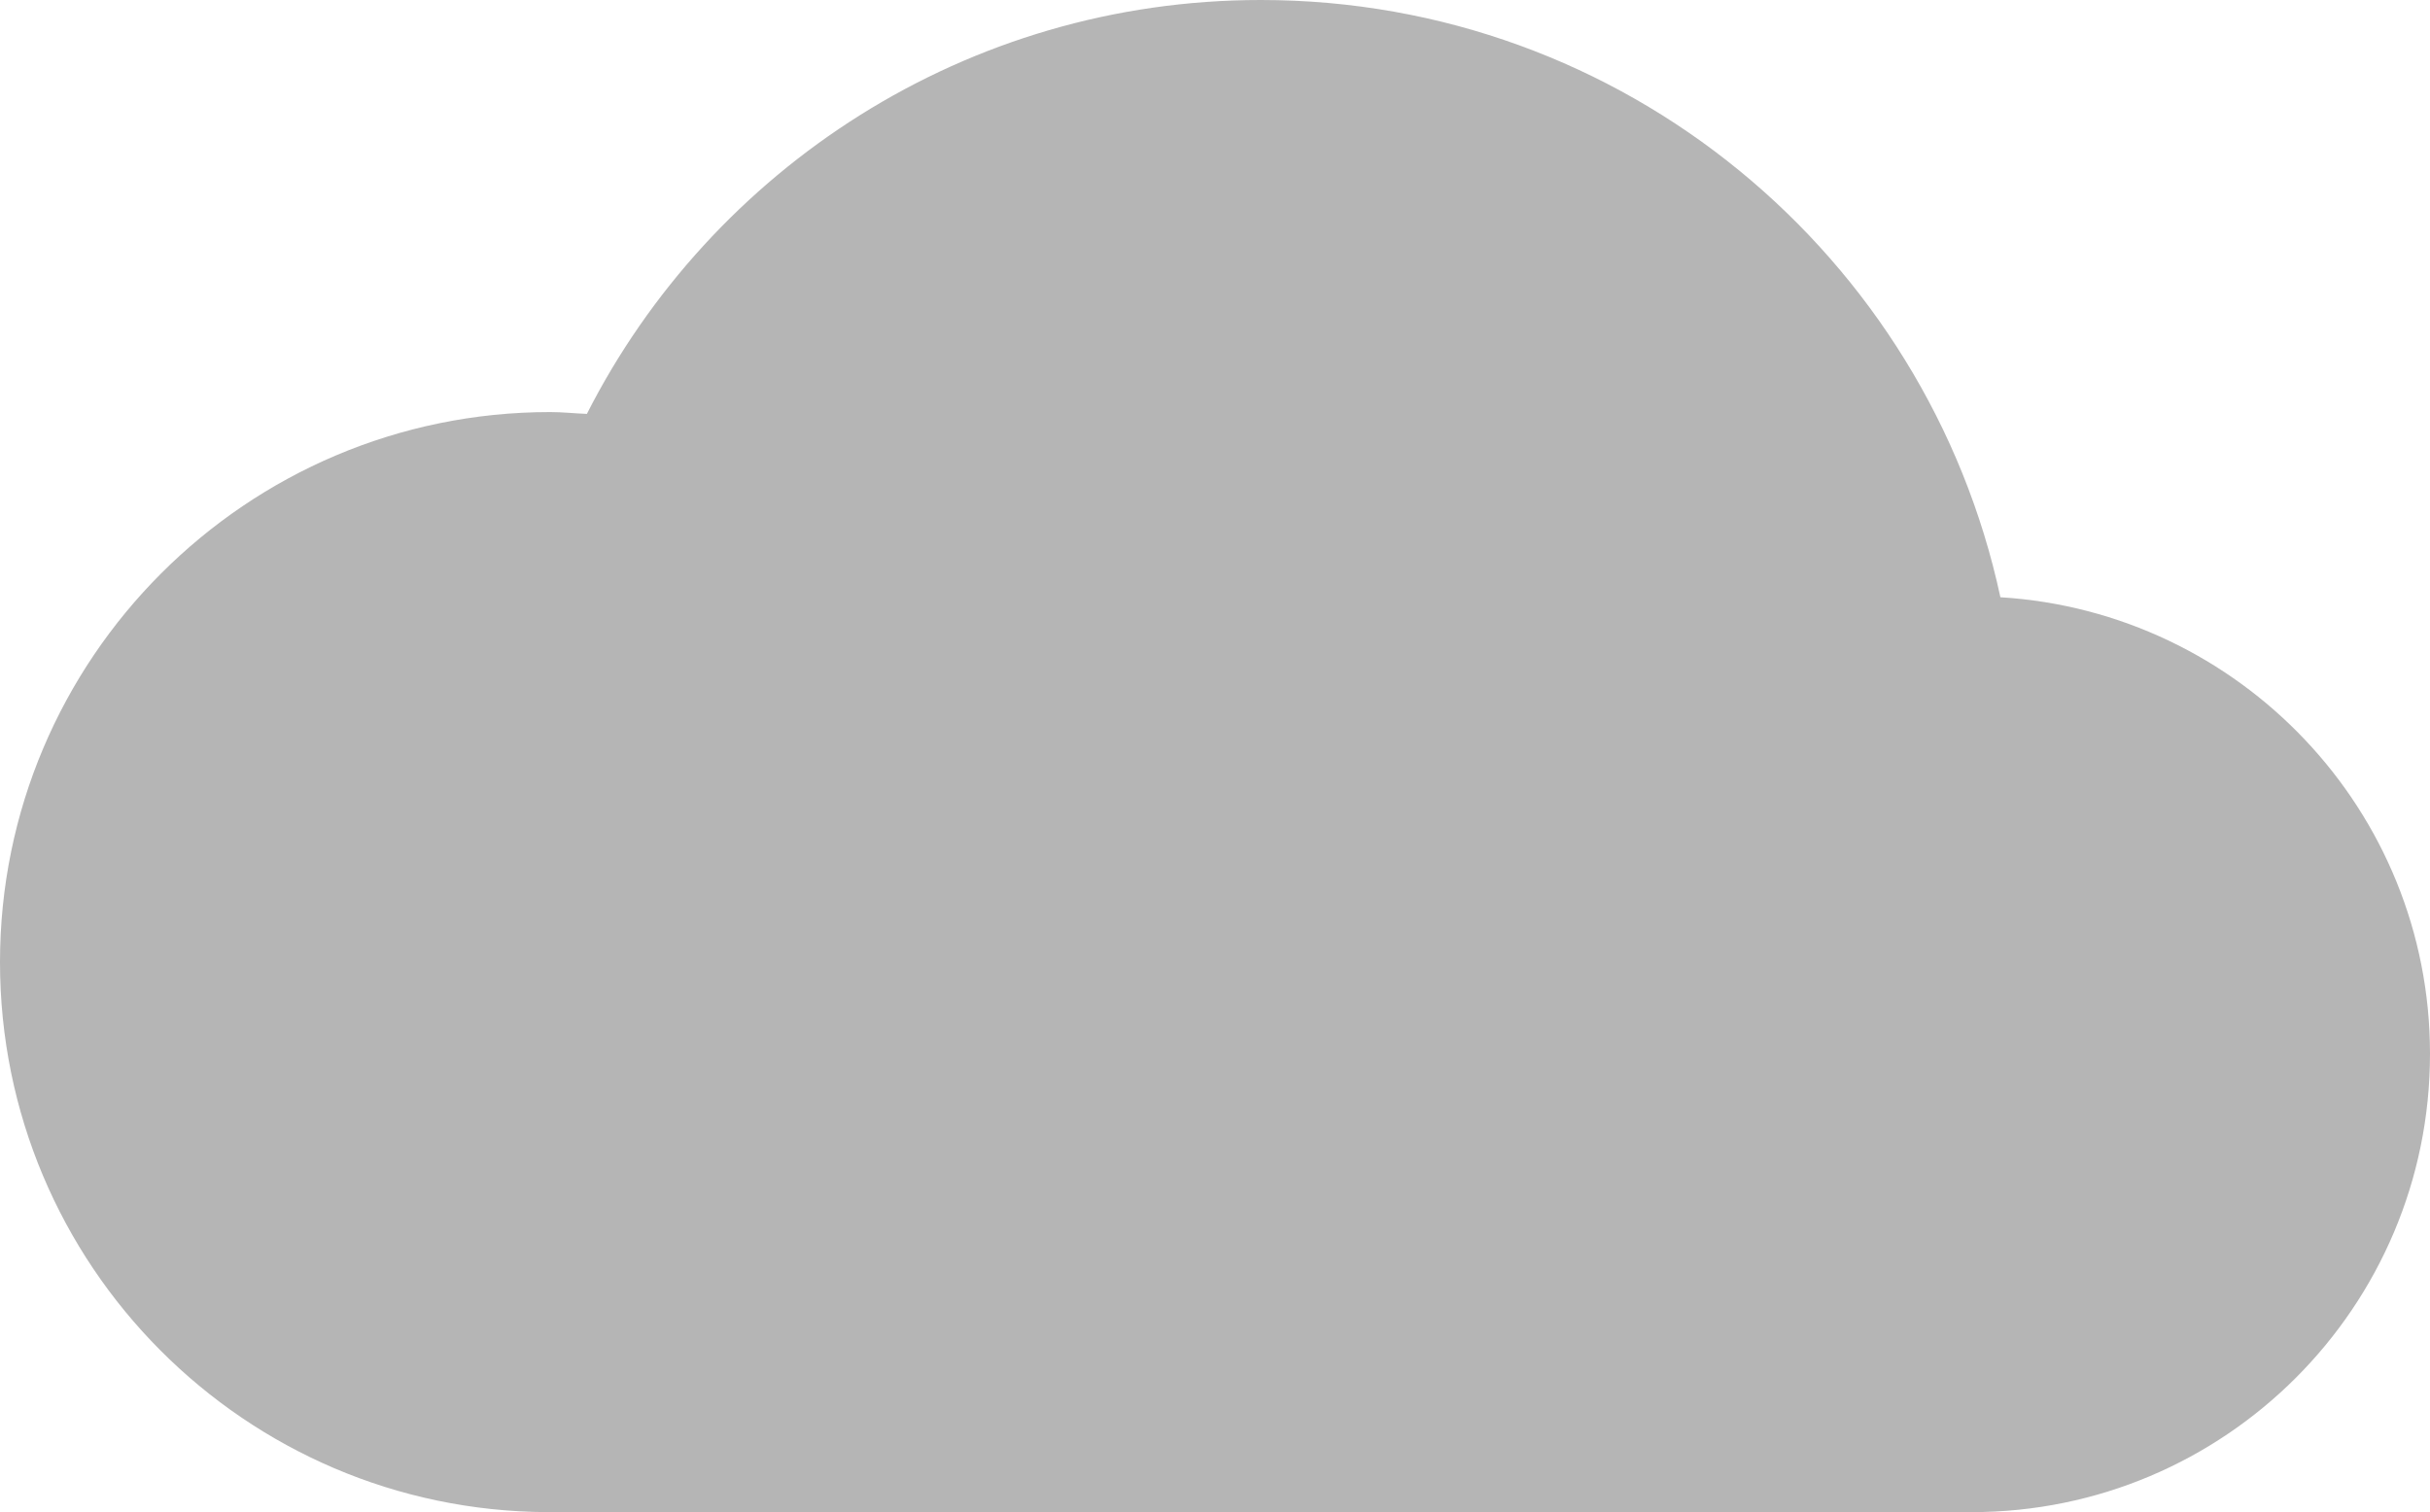 <?xml version="1.0" encoding="UTF-8"?>
<svg id="Layer_2" data-name="Layer 2" xmlns="http://www.w3.org/2000/svg" viewBox="0 0 53 32.99">
  <defs>
    <style>
      .cls-1 {
        fill: #b5b5b5;
        stroke-width: 0px;
      }
    </style>
  </defs>
  <g id="Layer_1-2" data-name="Layer 1">
    <path class="cls-1" d="M53,22.99c0,5.53-4.48,10-10,10H11.94c-6.6-.03-11.94-5.39-11.94-12s5.37-12,12-12c.27,0,.53.03.8.04C15.52,3.68,21.08,0,27.5,0c7.92,0,14.53,5.58,16.13,13.03,5.22.32,9.37,4.65,9.37,9.96Z"/>
  </g>
</svg>